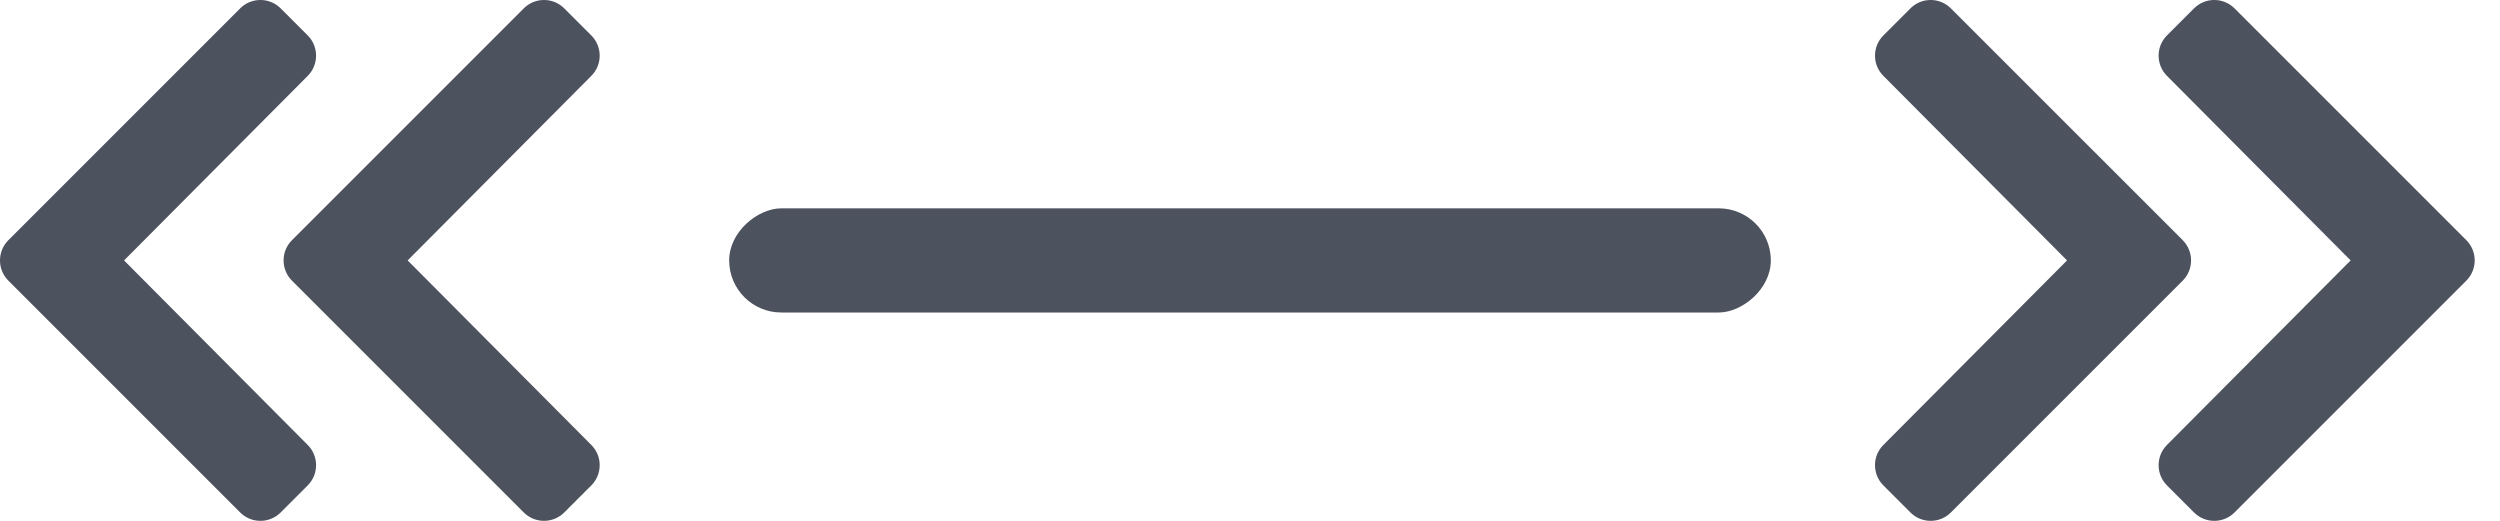 <svg width="48" height="10" viewBox="0 0 48 10" fill="none" xmlns="http://www.w3.org/2000/svg">
<rect x="14" y="6" width="2" height="20" rx="1" transform="rotate(-90 14 6)" fill="#212738" fill-opacity="0.8"/>
<path d="M41.908 5.389L37.457 9.839C37.243 10.054 36.895 10.054 36.68 9.839L36.161 9.32C35.947 9.106 35.946 8.758 36.16 8.544L39.687 5L36.16 1.456C35.946 1.242 35.947 0.894 36.161 0.68L36.68 0.161C36.895 -0.054 37.243 -0.054 37.457 0.161L41.908 4.611C42.122 4.826 42.122 5.174 41.908 5.389Z" fill="#212738" fill-opacity="0.8"/>
<path d="M47.353 5.389L42.903 9.839C42.688 10.054 42.34 10.054 42.125 9.839L41.606 9.32C41.392 9.106 41.392 8.758 41.605 8.544L45.132 5L41.605 1.456C41.392 1.242 41.392 0.894 41.606 0.68L42.125 0.161C42.34 -0.054 42.688 -0.054 42.903 0.161L47.353 4.611C47.568 4.826 47.568 5.174 47.353 5.389Z" fill="#212738" fill-opacity="0.8"/>
<path d="M5.606 4.611L10.056 0.161C10.271 -0.054 10.619 -0.054 10.834 0.161L11.353 0.68C11.567 0.894 11.568 1.242 11.354 1.456L7.827 5L11.354 8.544C11.568 8.758 11.567 9.106 11.353 9.32L10.834 9.839C10.619 10.054 10.271 10.054 10.056 9.839L5.606 5.389C5.391 5.174 5.391 4.826 5.606 4.611Z" fill="#212738" fill-opacity="0.8"/>
<path d="M0.161 4.611L4.611 0.161C4.826 -0.054 5.174 -0.054 5.389 0.161L5.908 0.68C6.122 0.894 6.122 1.242 5.909 1.456L2.382 5L5.909 8.544C6.122 8.758 6.122 9.106 5.908 9.32L5.389 9.839C5.174 10.054 4.826 10.054 4.611 9.839L0.161 5.389C-0.054 5.174 -0.054 4.826 0.161 4.611Z" fill="#212738" fill-opacity="0.8"/>
</svg>
